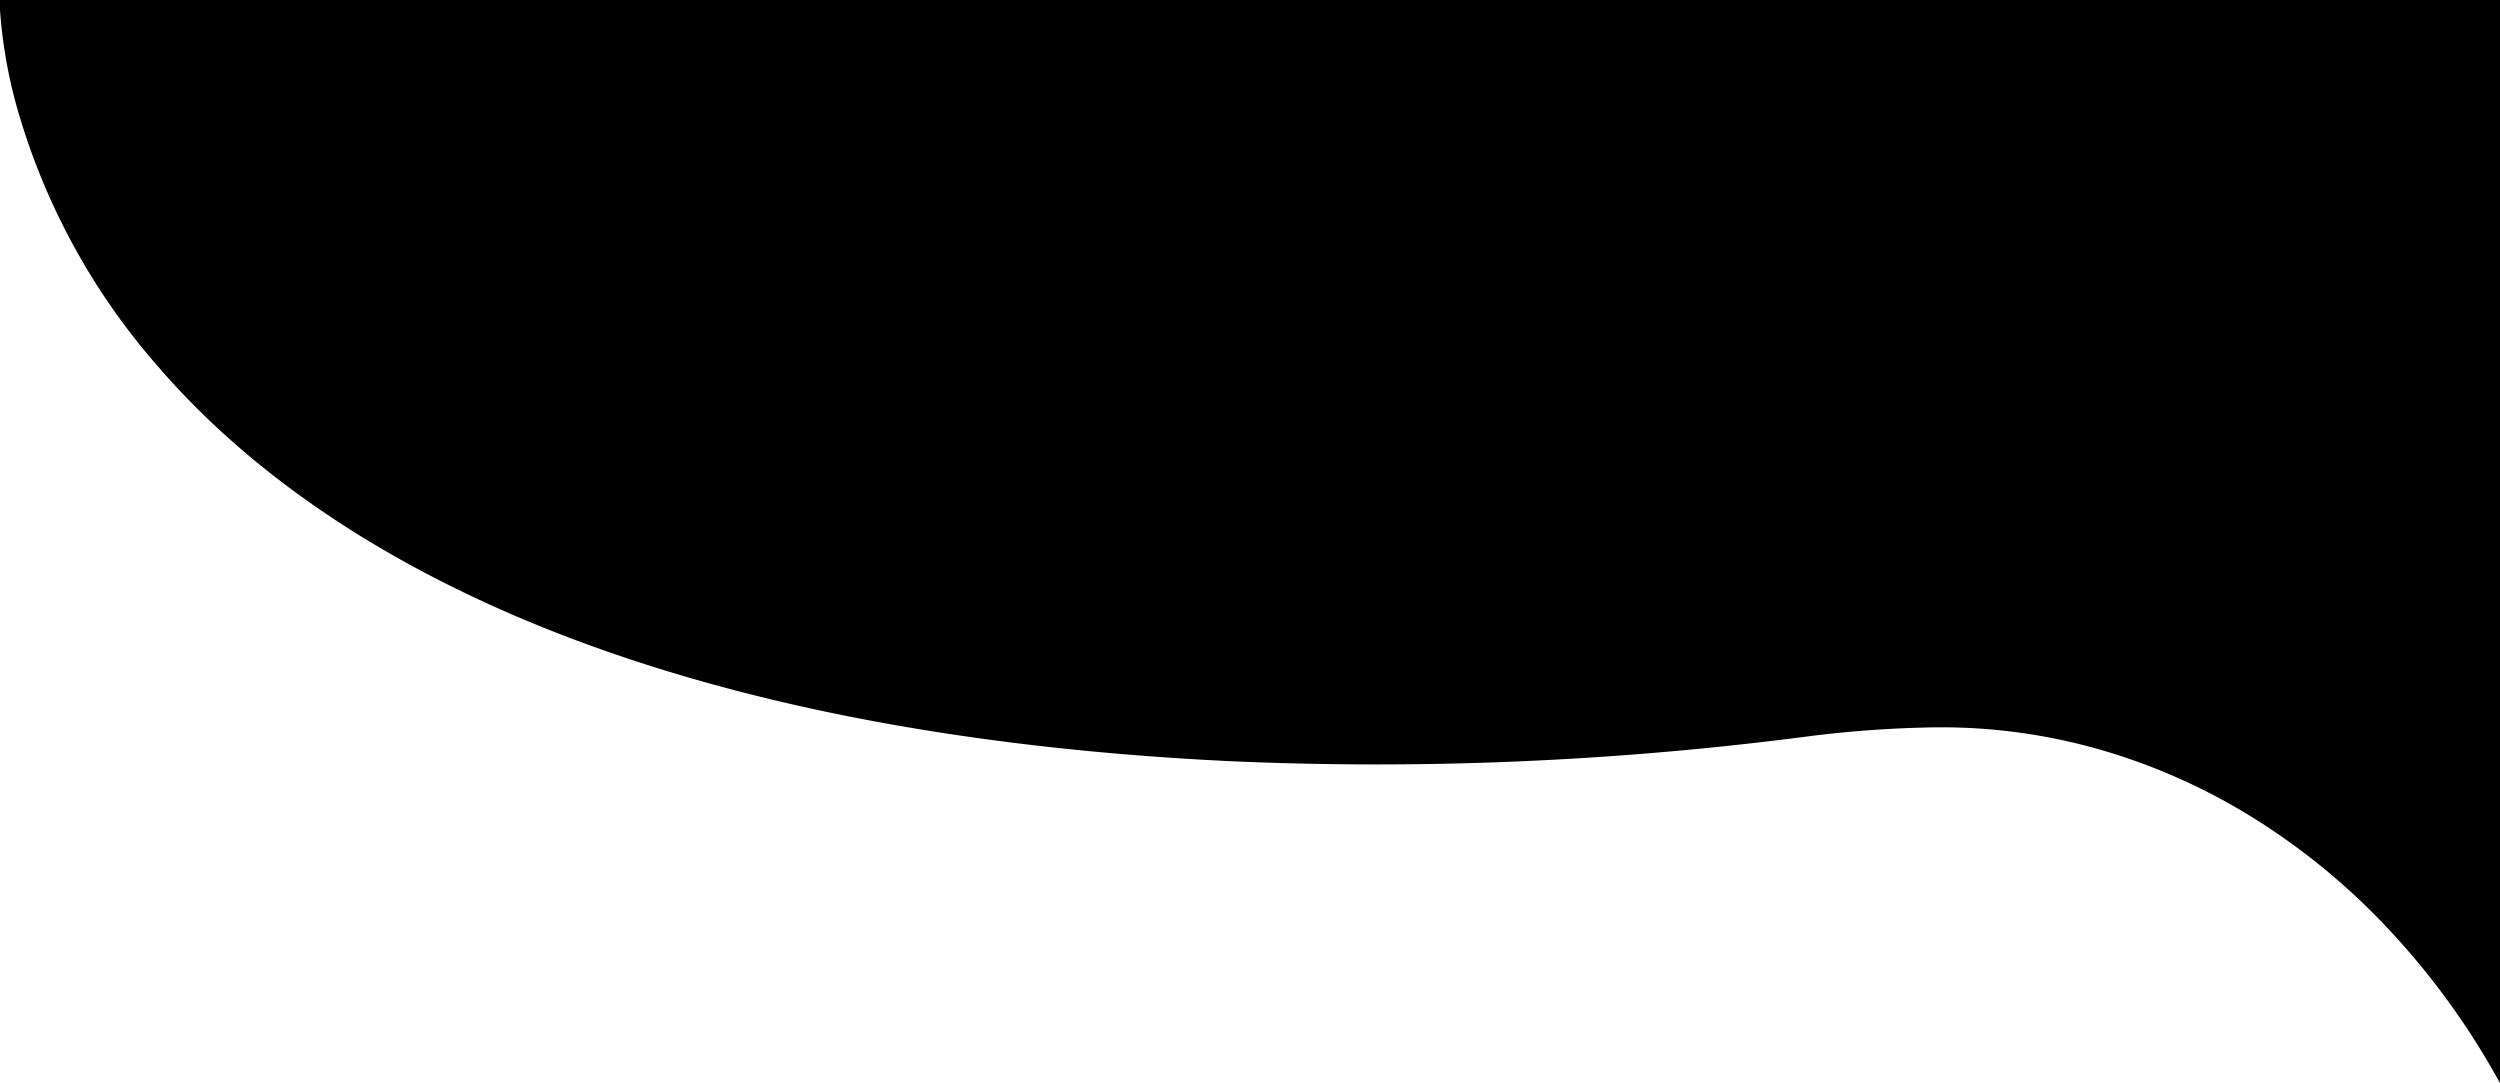 <svg xmlns="http://www.w3.org/2000/svg" width="235" height="101.799" viewBox="0 0 235 101.799">
    <path class="a"
        d="M235.032,101.8l0,0c-.346-.62-.685-1.215-1.01-1.77A70.98,70.98,0,0,0,223.83,86.576a62.957,62.957,0,0,0-12.383-9.938,57.179,57.179,0,0,0-13.966-6.159,54.091,54.091,0,0,0-14.939-2.112c-.265,0-.532,0-.8.005a106.772,106.772,0,0,0-11.7.84,313.483,313.483,0,0,1-40.561,2.645c-4.663,0-9.388-.106-14.043-.316C56.255,68.643,28.1,49.779,14.895,34.464A63.1,63.1,0,0,1,1.981,11.3,46.009,46.009,0,0,1,.032.949V0l235,0V101.8Z"
        transform="translate(-0.032 0)" />
</svg>